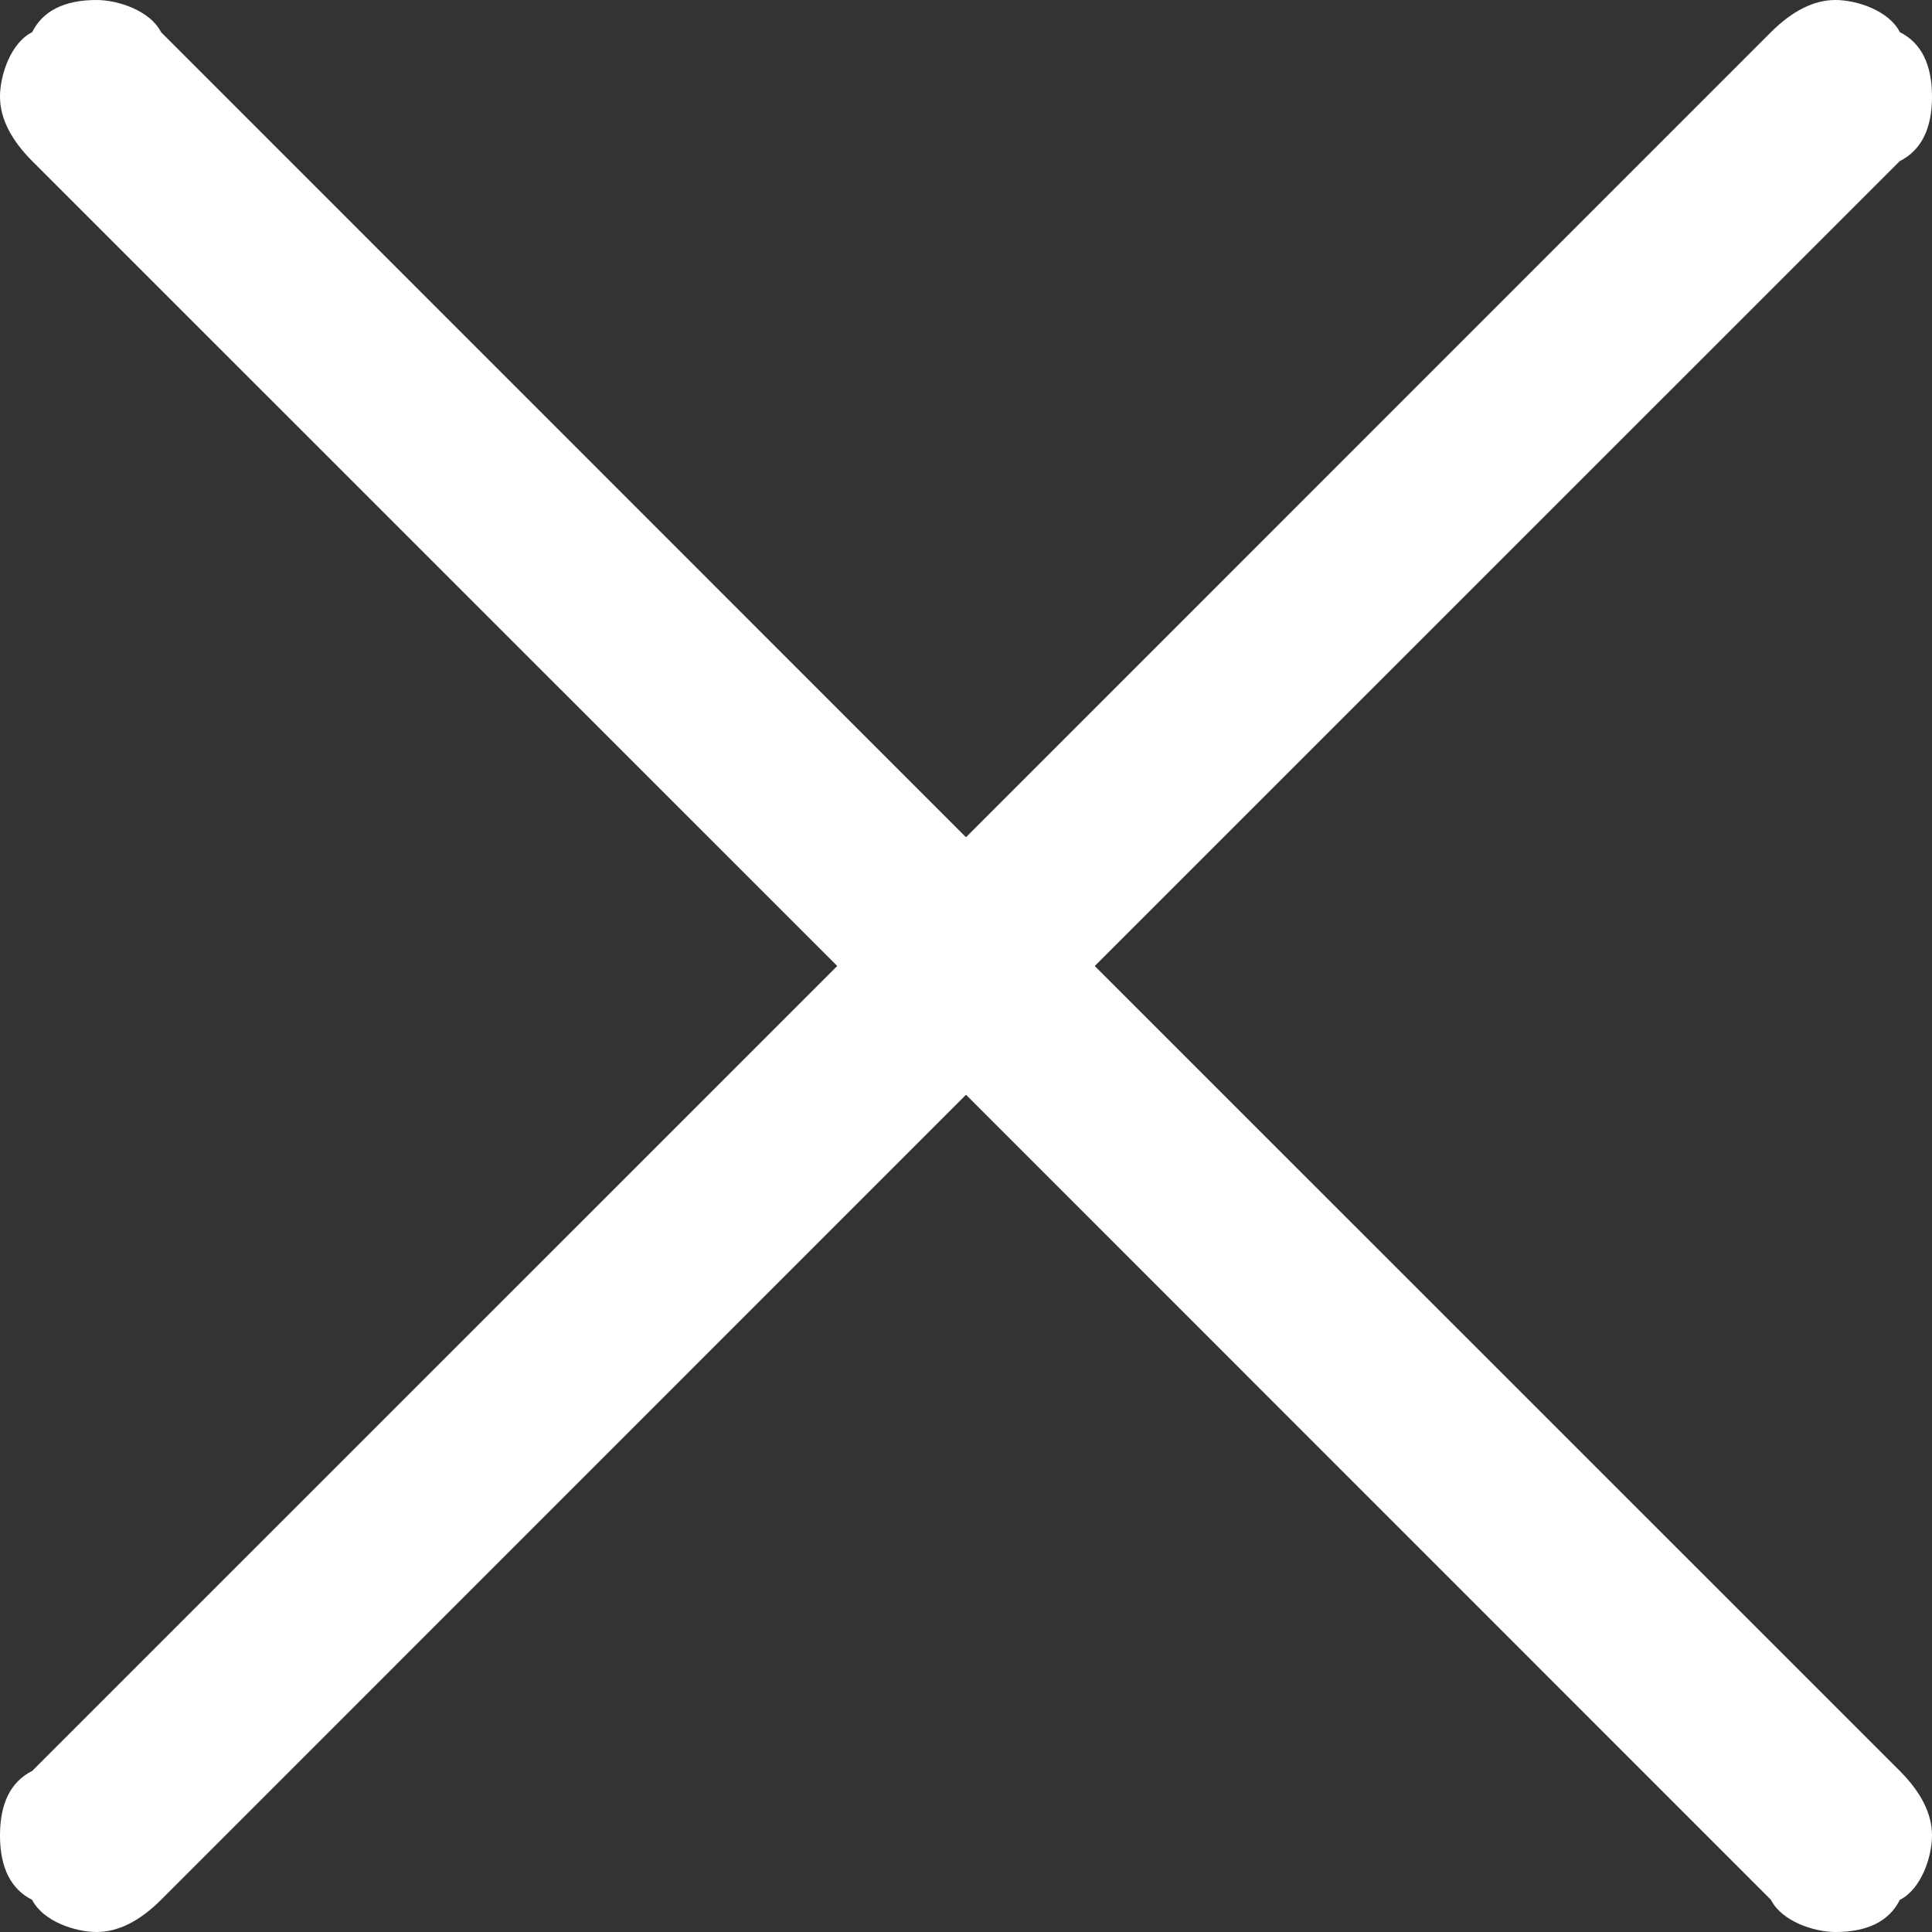 <svg width="14" height="14" viewBox="0 0 14 14" fill="none" xmlns="http://www.w3.org/2000/svg">
<rect x="0" y="0" width="14" height="14" fill="#333333" stroke="none"/>
<g id="Frame 67">
<path id="Vector" d="M13.3 14C13.144 14 12.911 13.922 12.833 13.767L7 7.933L1.167 13.767C1.011 13.922 0.856 14 0.7 14C0.544 14 0.311 13.922 0.233 13.767C0.078 13.689 0 13.533 0 13.3C0 13.067 0.078 12.911 0.233 12.833L6.067 7L0.233 1.167C0.078 1.011 0 0.856 0 0.7C0 0.544 0.078 0.311 0.233 0.233C0.311 0.078 0.467 0 0.7 0C0.856 0 1.089 0.078 1.167 0.233L7 6.067L12.833 0.233C12.989 0.078 13.144 0 13.3 0C13.456 0 13.689 0.078 13.767 0.233C13.922 0.311 14 0.467 14 0.7C14 0.933 13.922 1.089 13.767 1.167L7.933 7L13.767 12.833C13.922 12.989 14 13.144 14 13.3C14 13.456 13.922 13.689 13.767 13.767C13.689 13.922 13.533 14 13.3 14Z" fill="#fff"/>
</g>
</svg>
